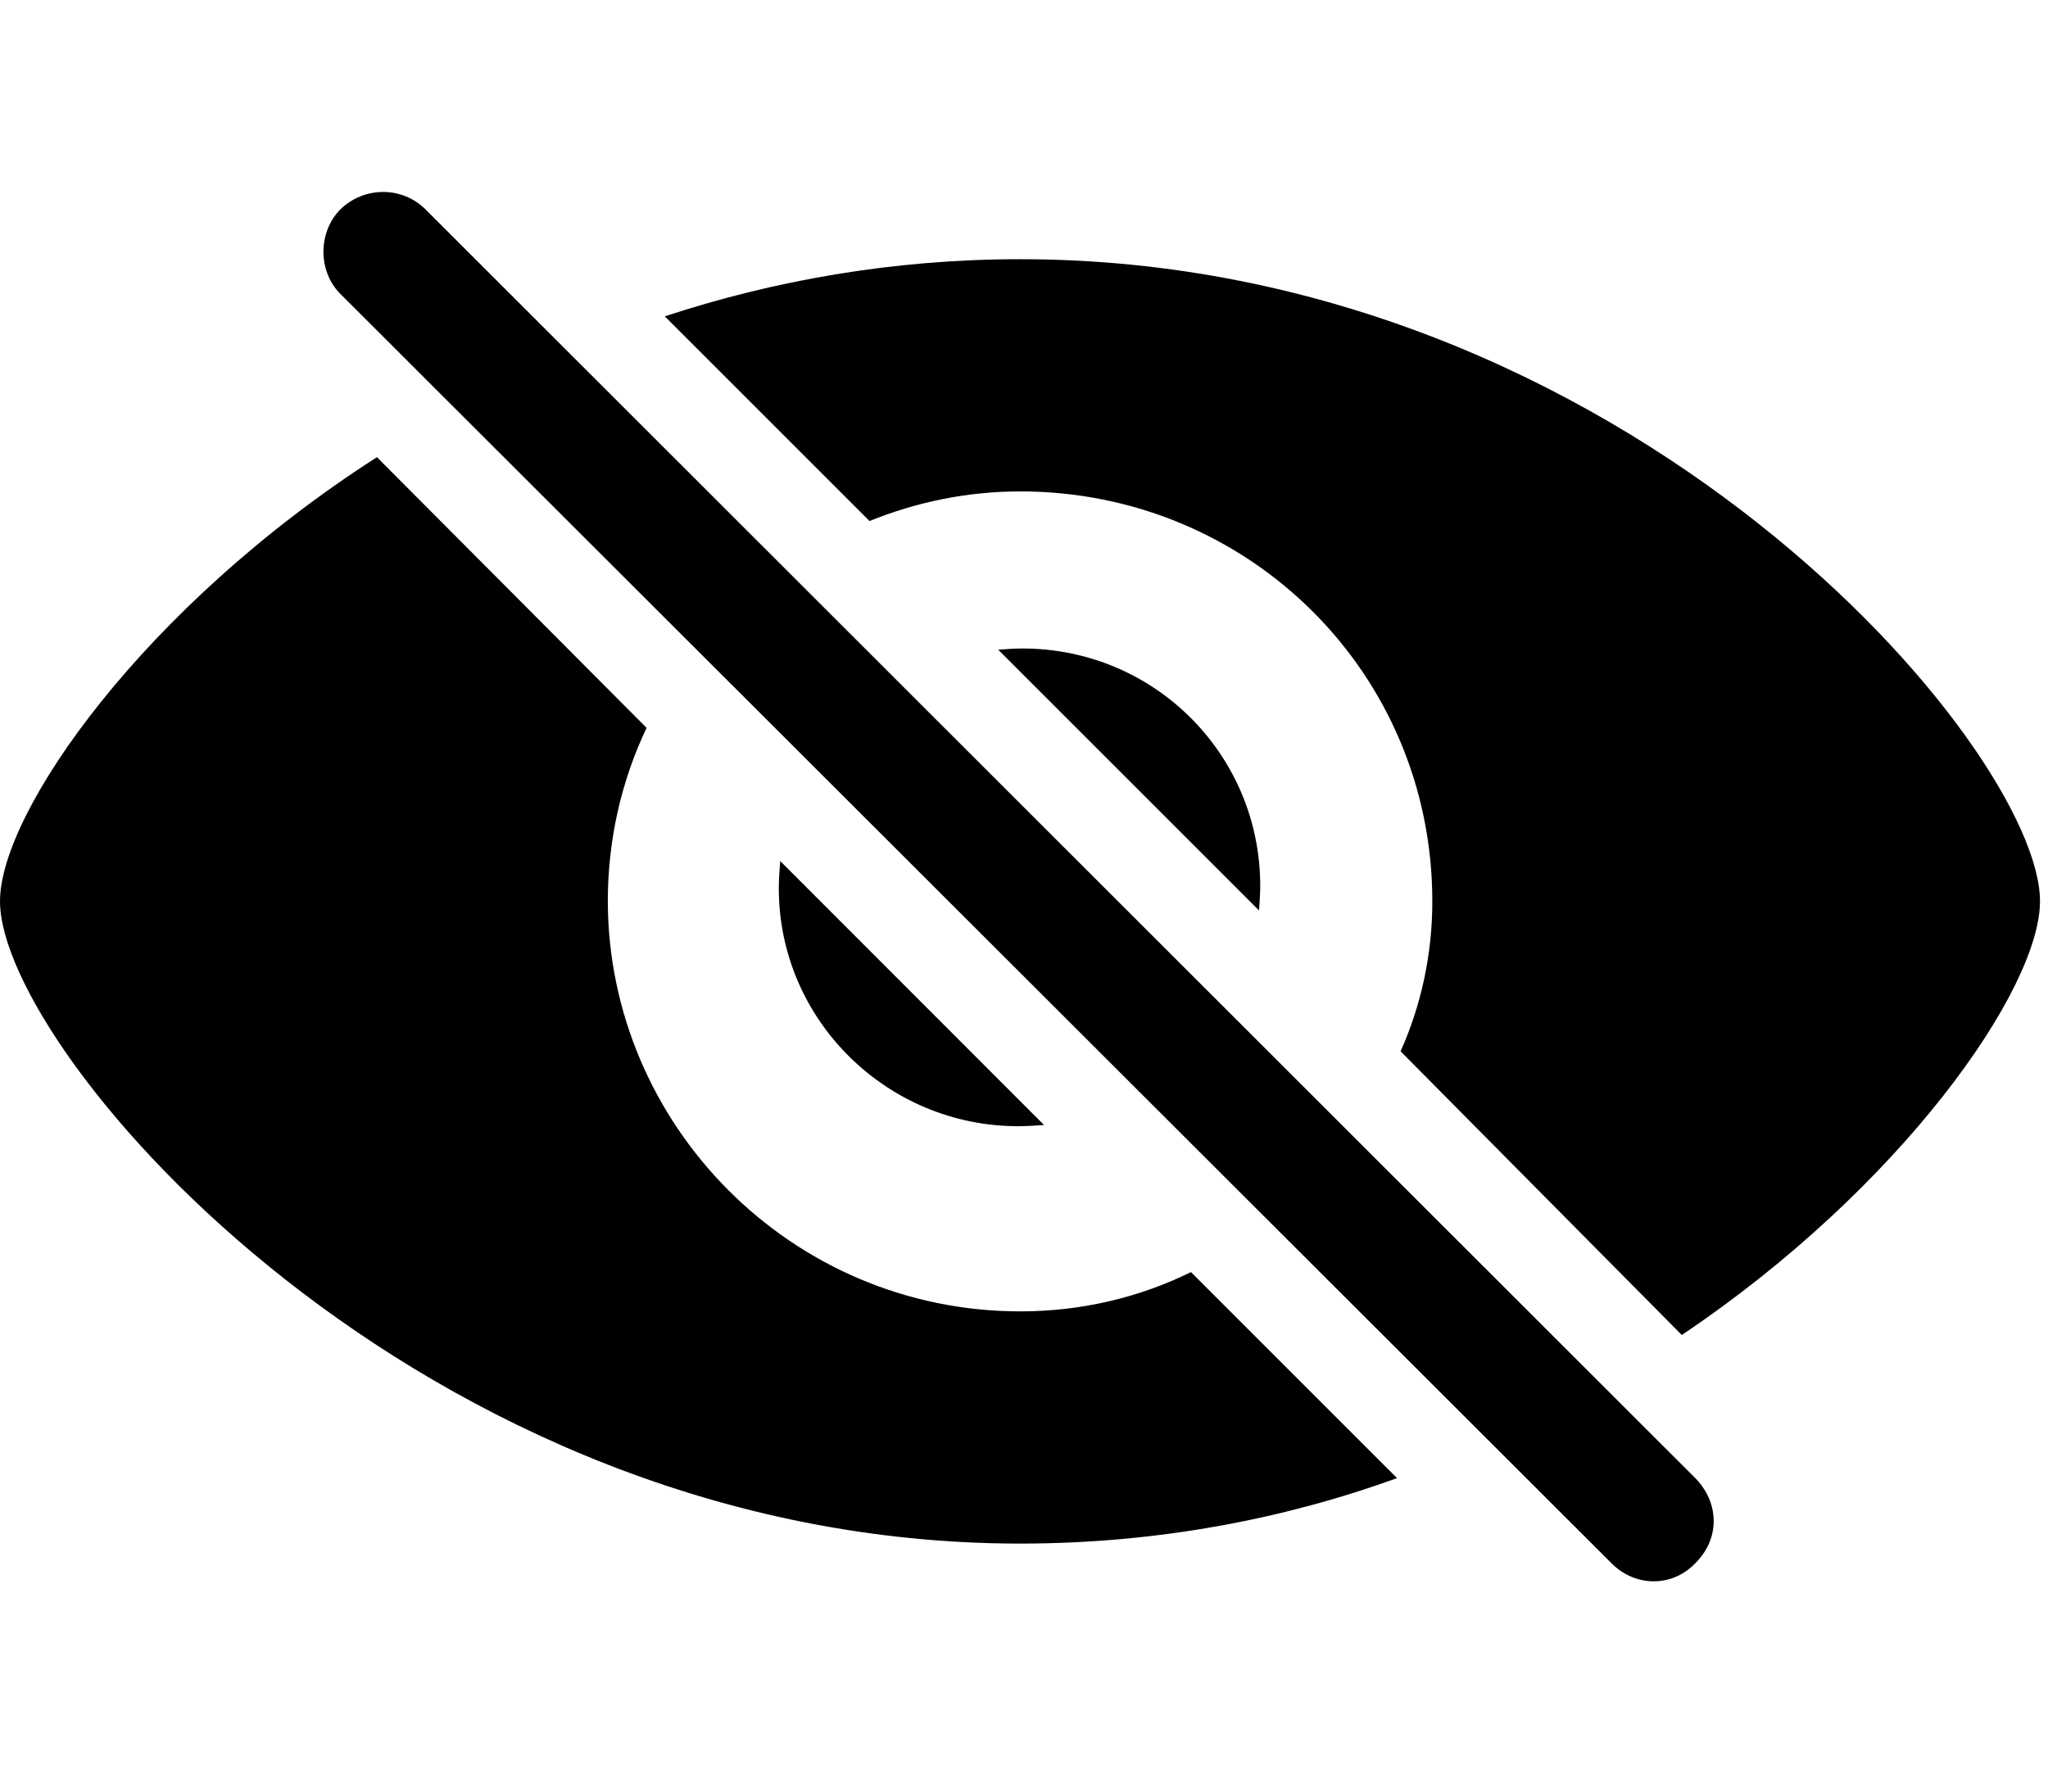 <svg width="32" height="28" viewBox="0 0 32 28" fill="none" xmlns="http://www.w3.org/2000/svg">
<path d="M15.939 24.124C18.082 24.124 20.072 23.738 21.829 23.101L18.609 19.881C17.803 20.278 16.895 20.495 15.943 20.495C12.361 20.495 9.506 17.578 9.497 14.088C9.497 13.115 9.713 12.195 10.103 11.375L5.89 7.145C2.245 9.481 0 12.694 0 14.085C0 16.455 6.564 24.124 15.939 24.124ZM26.278 20.864C29.696 18.569 31.875 15.467 31.875 14.085C31.875 11.709 25.434 4.051 15.939 4.051C13.949 4.051 12.082 4.386 10.387 4.944L13.586 8.143C14.313 7.849 15.104 7.68 15.943 7.68C19.497 7.68 22.38 10.505 22.38 14.088C22.38 14.921 22.202 15.722 21.884 16.43L26.278 20.864ZM12.169 13.885C12.169 15.94 13.86 17.601 15.907 17.601C16.047 17.601 16.174 17.592 16.313 17.582L12.191 13.457C12.179 13.598 12.169 13.745 12.169 13.885ZM19.691 13.844C19.691 11.797 18.041 10.135 15.975 10.135C15.844 10.135 15.717 10.145 15.597 10.154L19.672 14.229C19.681 14.109 19.691 13.973 19.691 13.844Z" fill="black"/>
<path d="M25.174 24.426C25.539 24.8 26.122 24.819 26.494 24.426C26.885 24.033 26.856 23.48 26.494 23.106L6.649 3.273C6.285 2.909 5.69 2.909 5.318 3.273C4.966 3.626 4.966 4.242 5.318 4.593L25.174 24.426Z" fill="black"/>
</svg>

